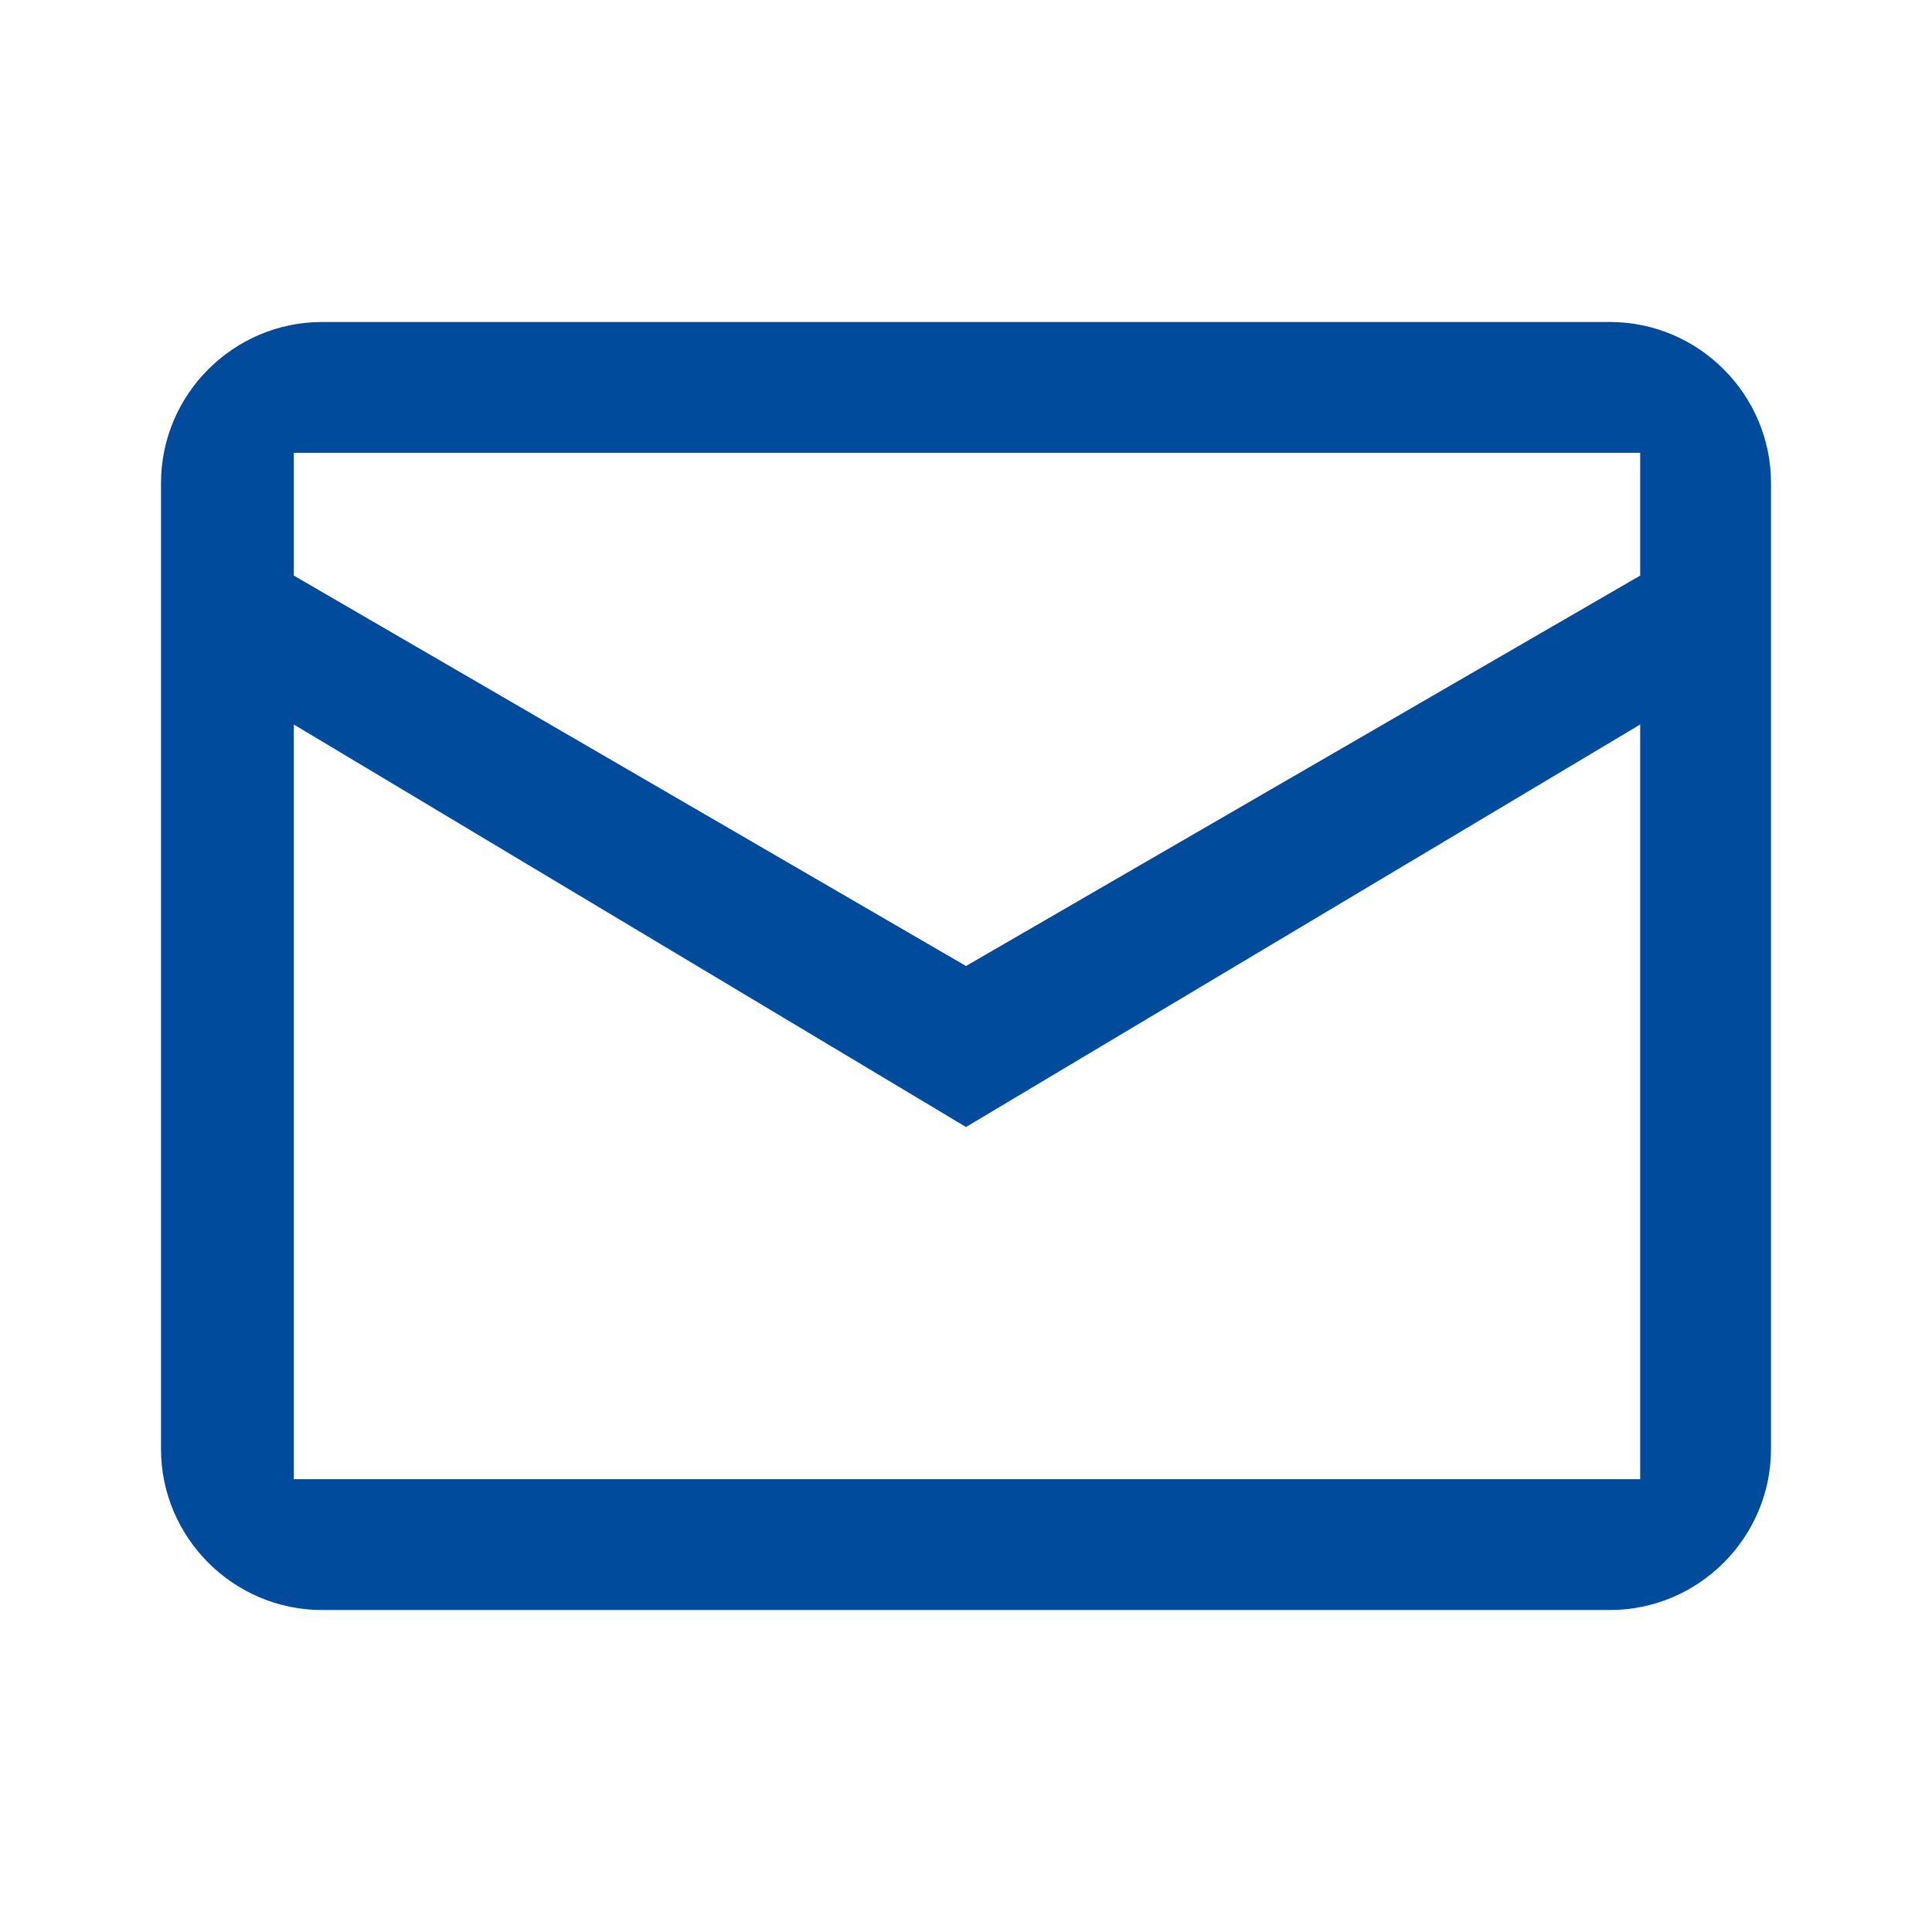 <svg version="1.1" id="Layer_1" xmlns="http://www.w3.org/2000/svg" xmlns:xlink="http://www.w3.org/1999/xlink" x="0px" y="0px"
	 viewBox="0 0 96 96" style="enable-background:new 0 0 96 96;" xml:space="preserve">
<style type="text/css">
	.st0{fill:#004B9C;}
</style>
<path class="st0" d="M16,16c-4.4,0-8,3.6-8,8v48c0,4.4,3.6,8,8,8h64c4.4,0,8-3.6,8-8V24c0-4.4-3.6-8-8-8H16z M14.6,22.5h66.9v6.1
	L48,48L14.6,28.6V22.5z M14.6,36L48,56l33.5-20v37.5H14.6V36z"/>
</svg>
